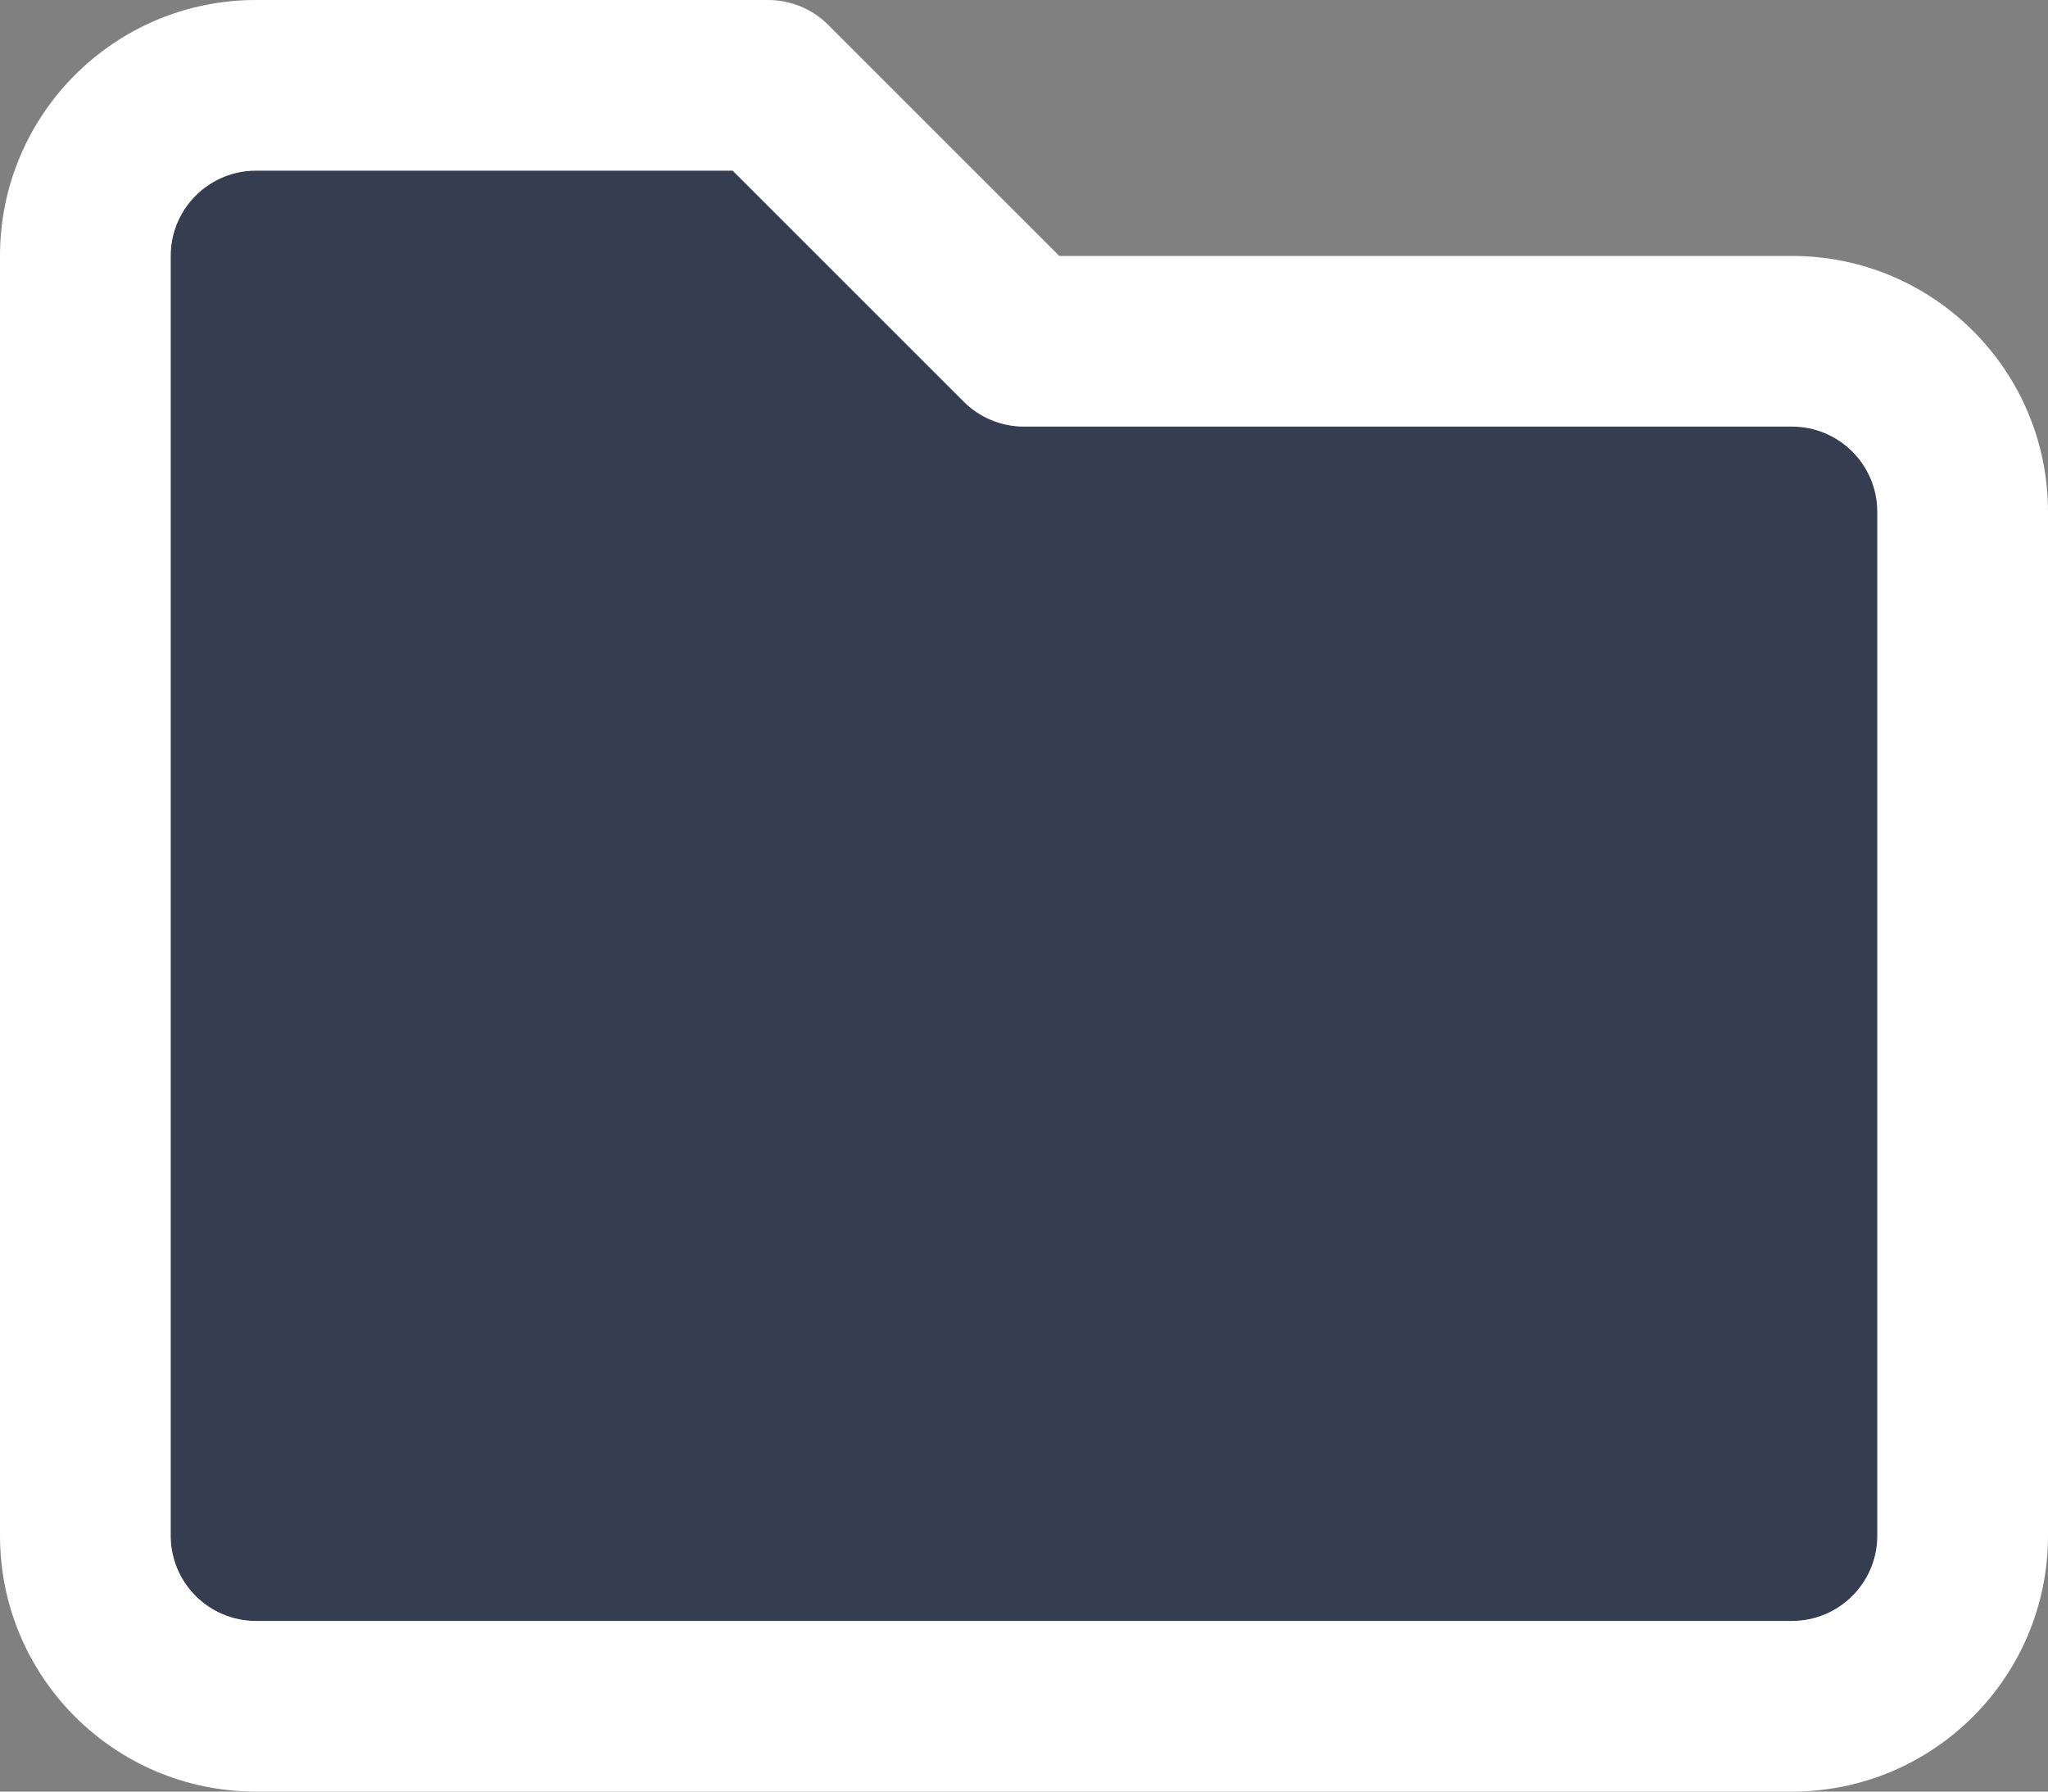 <?xml version="1.0" encoding="UTF-8"?>
<svg width="24px" height="21px" viewBox="0 0 24 21" version="1.1" xmlns="http://www.w3.org/2000/svg" xmlns:xlink="http://www.w3.org/1999/xlink">
    <rect x="0" y="0" width="24" height="21" fill="#808080" stroke="none"/>
    <!-- Generator: Sketch 53.2 (72643) - https://sketchapp.com -->
    <title>programSelected</title>
    <desc>Created with Sketch.</desc>
    <g id="Page-1" stroke="none" stroke-width="1" fill="none" fill-rule="evenodd">
        <g id="Icons" transform="translate(-84, -894)" fill-rule="nonzero">
            <g id="programSelected" transform="translate(84, 894)">
                <path d="M3,2 L8.586,2 L11.293,4.707 C11.48,4.895 11.735,5 12,5 L21,5 C21.552,5 22,5.448 22,6 L22,18 C22,18.552 21.552,19 21,19 L3,19 C2.448,19 2,18.552 2,18 L2,3 C2,2.448 2.448,2 3,2 Z" id="Combined-Shape" fill="#353D50"></path>
                <path d="M12.414,3 L21,3 C22.657,3 24,4.343 24,6 L24,18 C24,19.657 22.657,21 21,21 L3,21 C1.343,21 3.33066907e-16,19.657 0,18 L0,3 C3.33066907e-16,1.343 1.343,0 3,0 L9,0 C9.265,0 9.52,0.105 9.707,0.293 L12.414,3 Z M8.586,2 L3,2 C2.448,2 2,2.448 2,3 L2,18 C2,18.552 2.448,19 3,19 L21,19 C21.552,19 22,18.552 22,18 L22,6 C22,5.448 21.552,5 21,5 L12,5 C11.735,5 11.48,4.895 11.293,4.707 L8.586,2 Z" id="Shape" fill="#FFFFFF"></path>
            </g>
        </g>
    </g>
</svg>